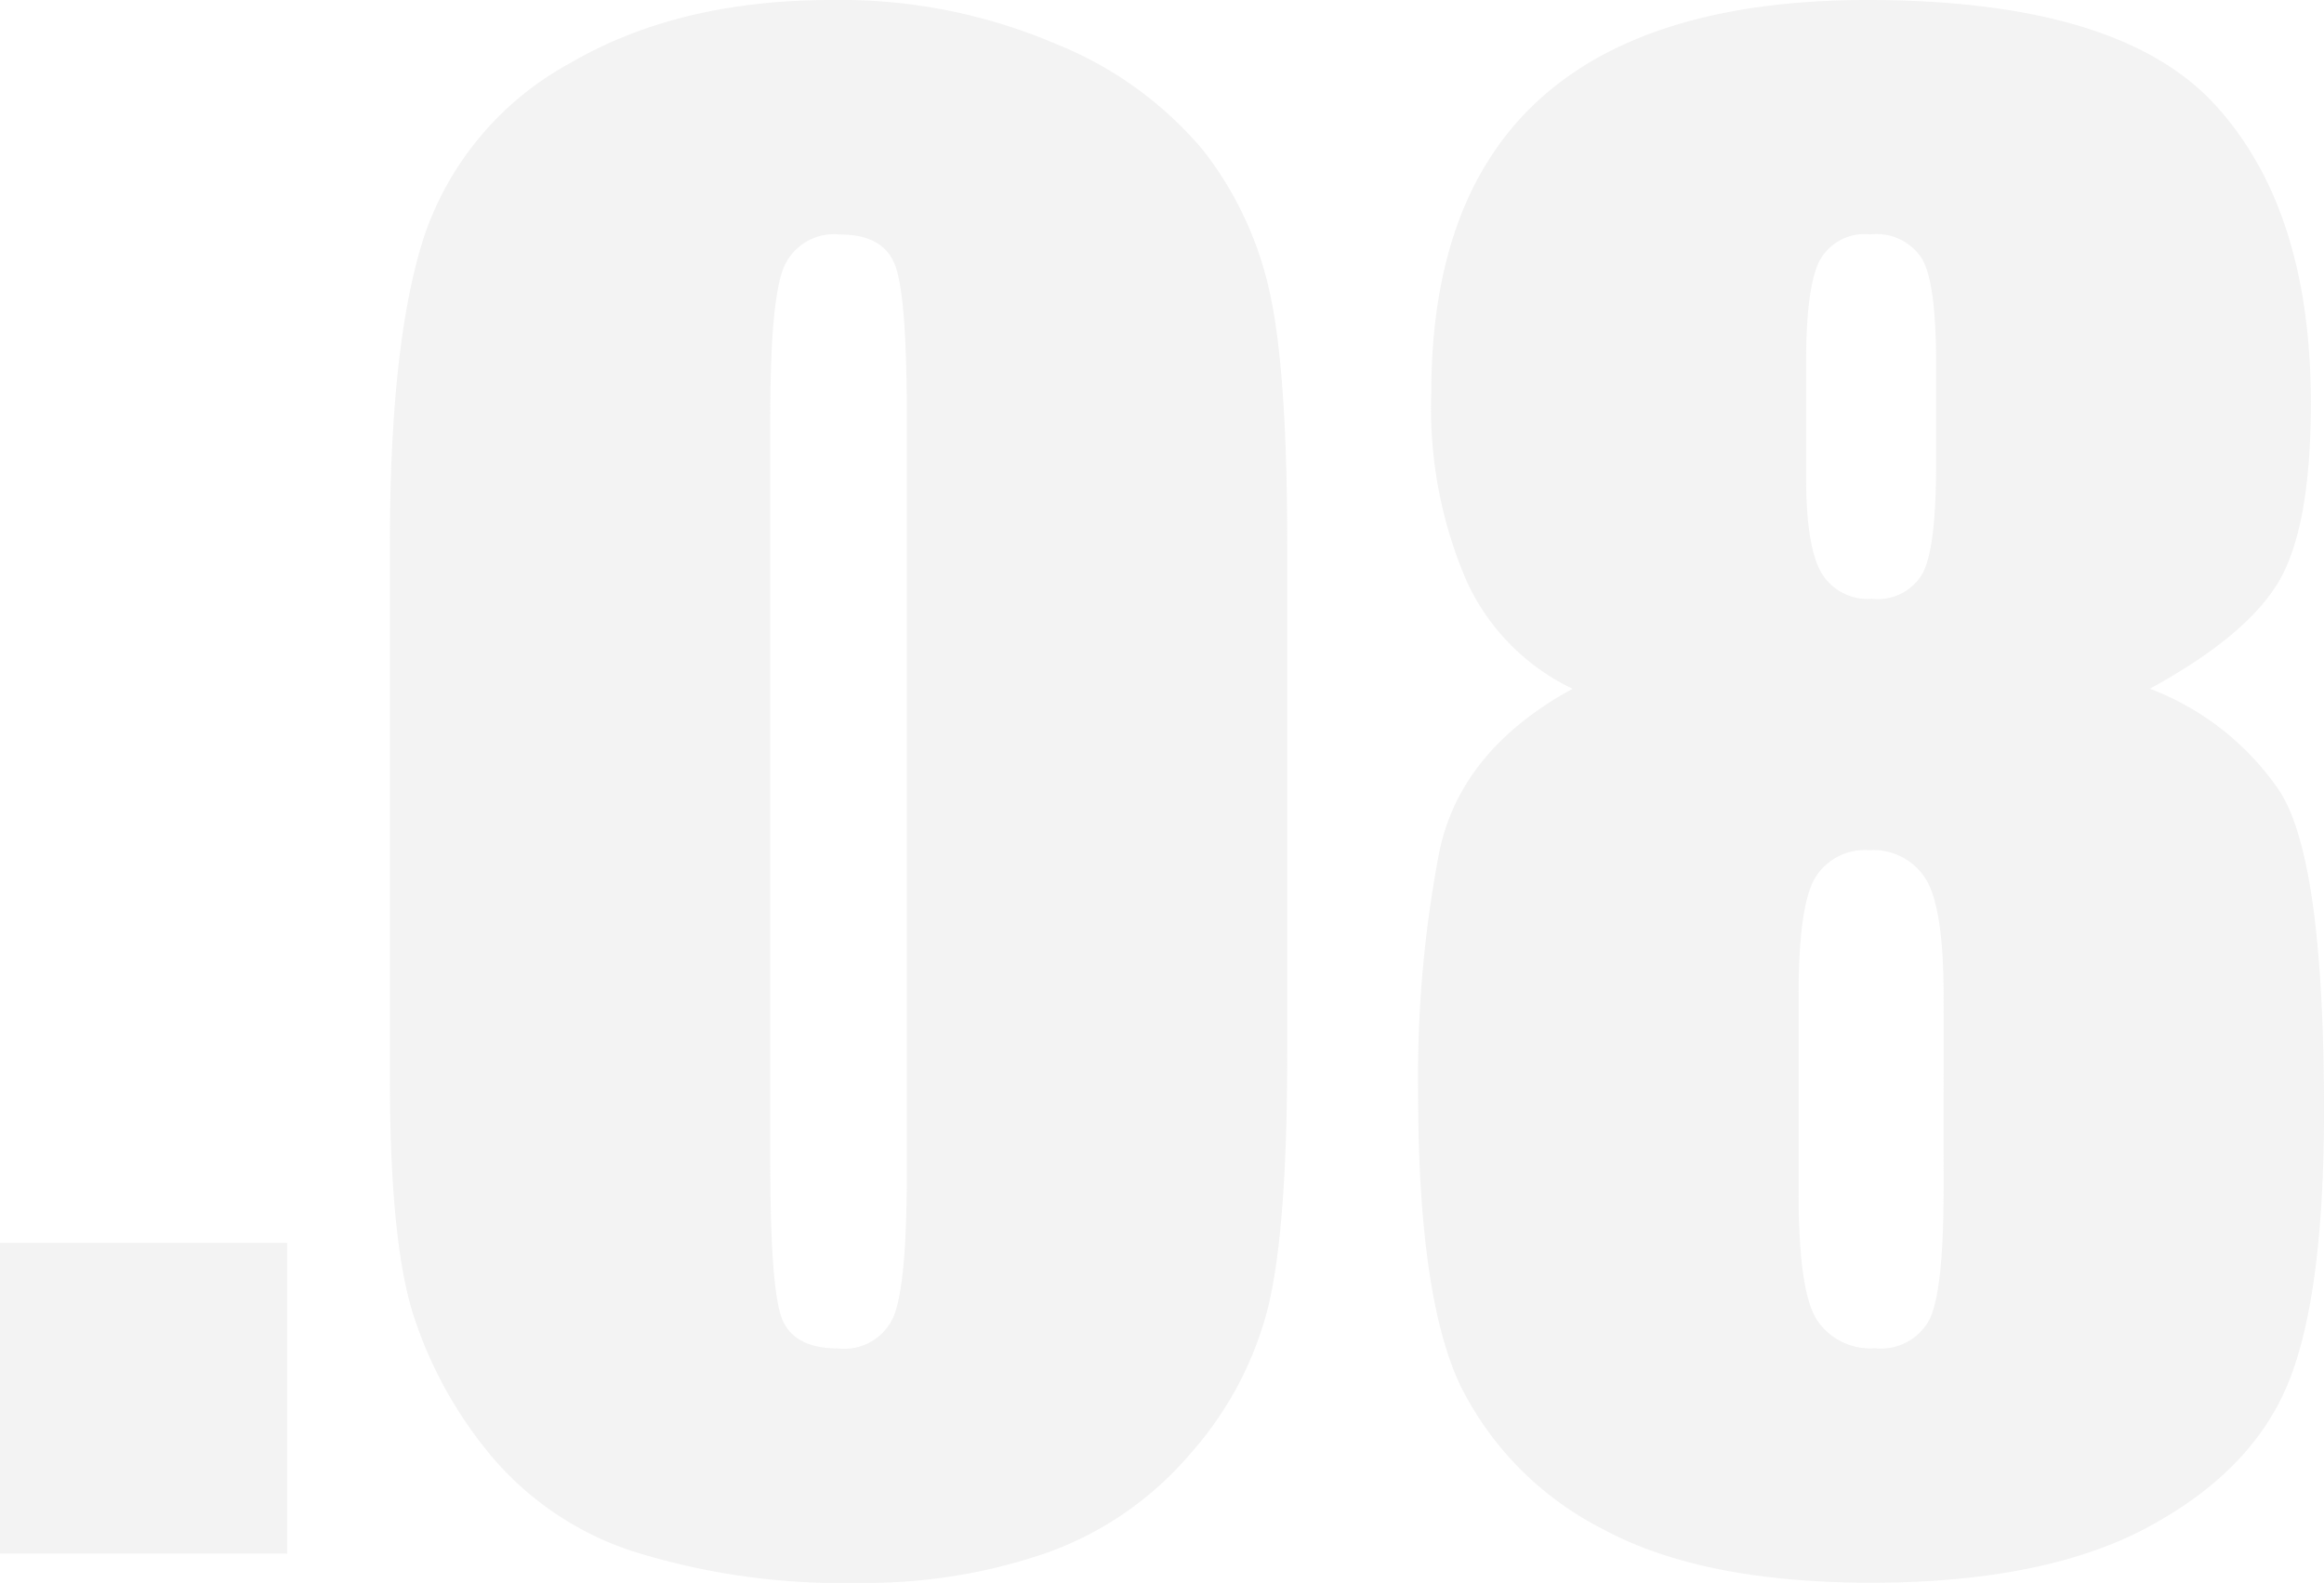<svg xmlns="http://www.w3.org/2000/svg" width="144.609" height="98.496" viewBox="0 0 144.609 98.496">
  <path id="Path_1230" data-name="Path 1230" d="M19.98-19.336V0H2.109V-19.336ZM82.207-62.754v31.641q0,10.781-1.172,15.7a21.708,21.708,0,0,1-4.863,9.2A20.966,20.966,0,0,1,67.266-.059a34.28,34.28,0,0,1-11.66,1.875A43.384,43.384,0,0,1,41.484-.146,19.361,19.361,0,0,1,32.52-6.27a26.212,26.212,0,0,1-4.746-8.76q-1.406-4.6-1.406-14.619V-62.754q0-13.066,2.256-19.57a19.311,19.311,0,0,1,8.965-10.43Q44.3-96.68,53.848-96.68a34.1,34.1,0,0,1,13.945,2.725,23.275,23.275,0,0,1,9.2,6.65,21.944,21.944,0,0,1,4.131,8.848Q82.207-73.535,82.207-62.754ZM58.535-70.723q0-7.559-.732-9.463t-3.428-1.9a3.39,3.39,0,0,0-3.486,2.021q-.85,2.021-.85,9.346v46.289q0,8.262.791,9.961t3.428,1.7a3.339,3.339,0,0,0,3.457-1.992q.82-1.992.82-8.965Zm77.344,16.9a17.064,17.064,0,0,1,8.027,6.3q2.813,4.192,2.813,19.962,0,11.491-2.227,16.943t-8.672,8.94q-6.445,3.488-17.285,3.488-10.547,0-16.7-3.342a19.987,19.987,0,0,1-8.818-8.852q-2.666-5.511-2.666-18.35A74.177,74.177,0,0,1,91.67-43.677q1.318-6.331,8.291-10.142a13.757,13.757,0,0,1-6.592-6.7,27.1,27.1,0,0,1-2.2-11.681q0-12.238,6.8-18.357T118.3-96.68q15.645,0,21.621,6.5T145.9-71.619q0,7.671-1.963,11.067T135.879-53.818Zm-13.3-20.361q0-4.8-.85-6.357a3.368,3.368,0,0,0-3.252-1.553,3.183,3.183,0,0,0-3.164,1.67q-.82,1.67-.82,6.24v7.207q0,4.277.938,5.918a3.347,3.347,0,0,0,3.164,1.641,3.21,3.21,0,0,0,3.164-1.611q.82-1.611.82-6.65Zm.469,39.434q0-5.449-1.113-7.236a3.838,3.838,0,0,0-3.516-1.787,3.611,3.611,0,0,0-3.369,1.729q-1.025,1.729-1.025,7.295v12.3q0,6.152,1.143,7.91a3.986,3.986,0,0,0,3.6,1.758,3.419,3.419,0,0,0,3.4-1.787q.879-1.787.879-8.057Z" transform="translate(-2.109 96.68)" fill="#d7d7d7" opacity="0.3"/>
</svg>
